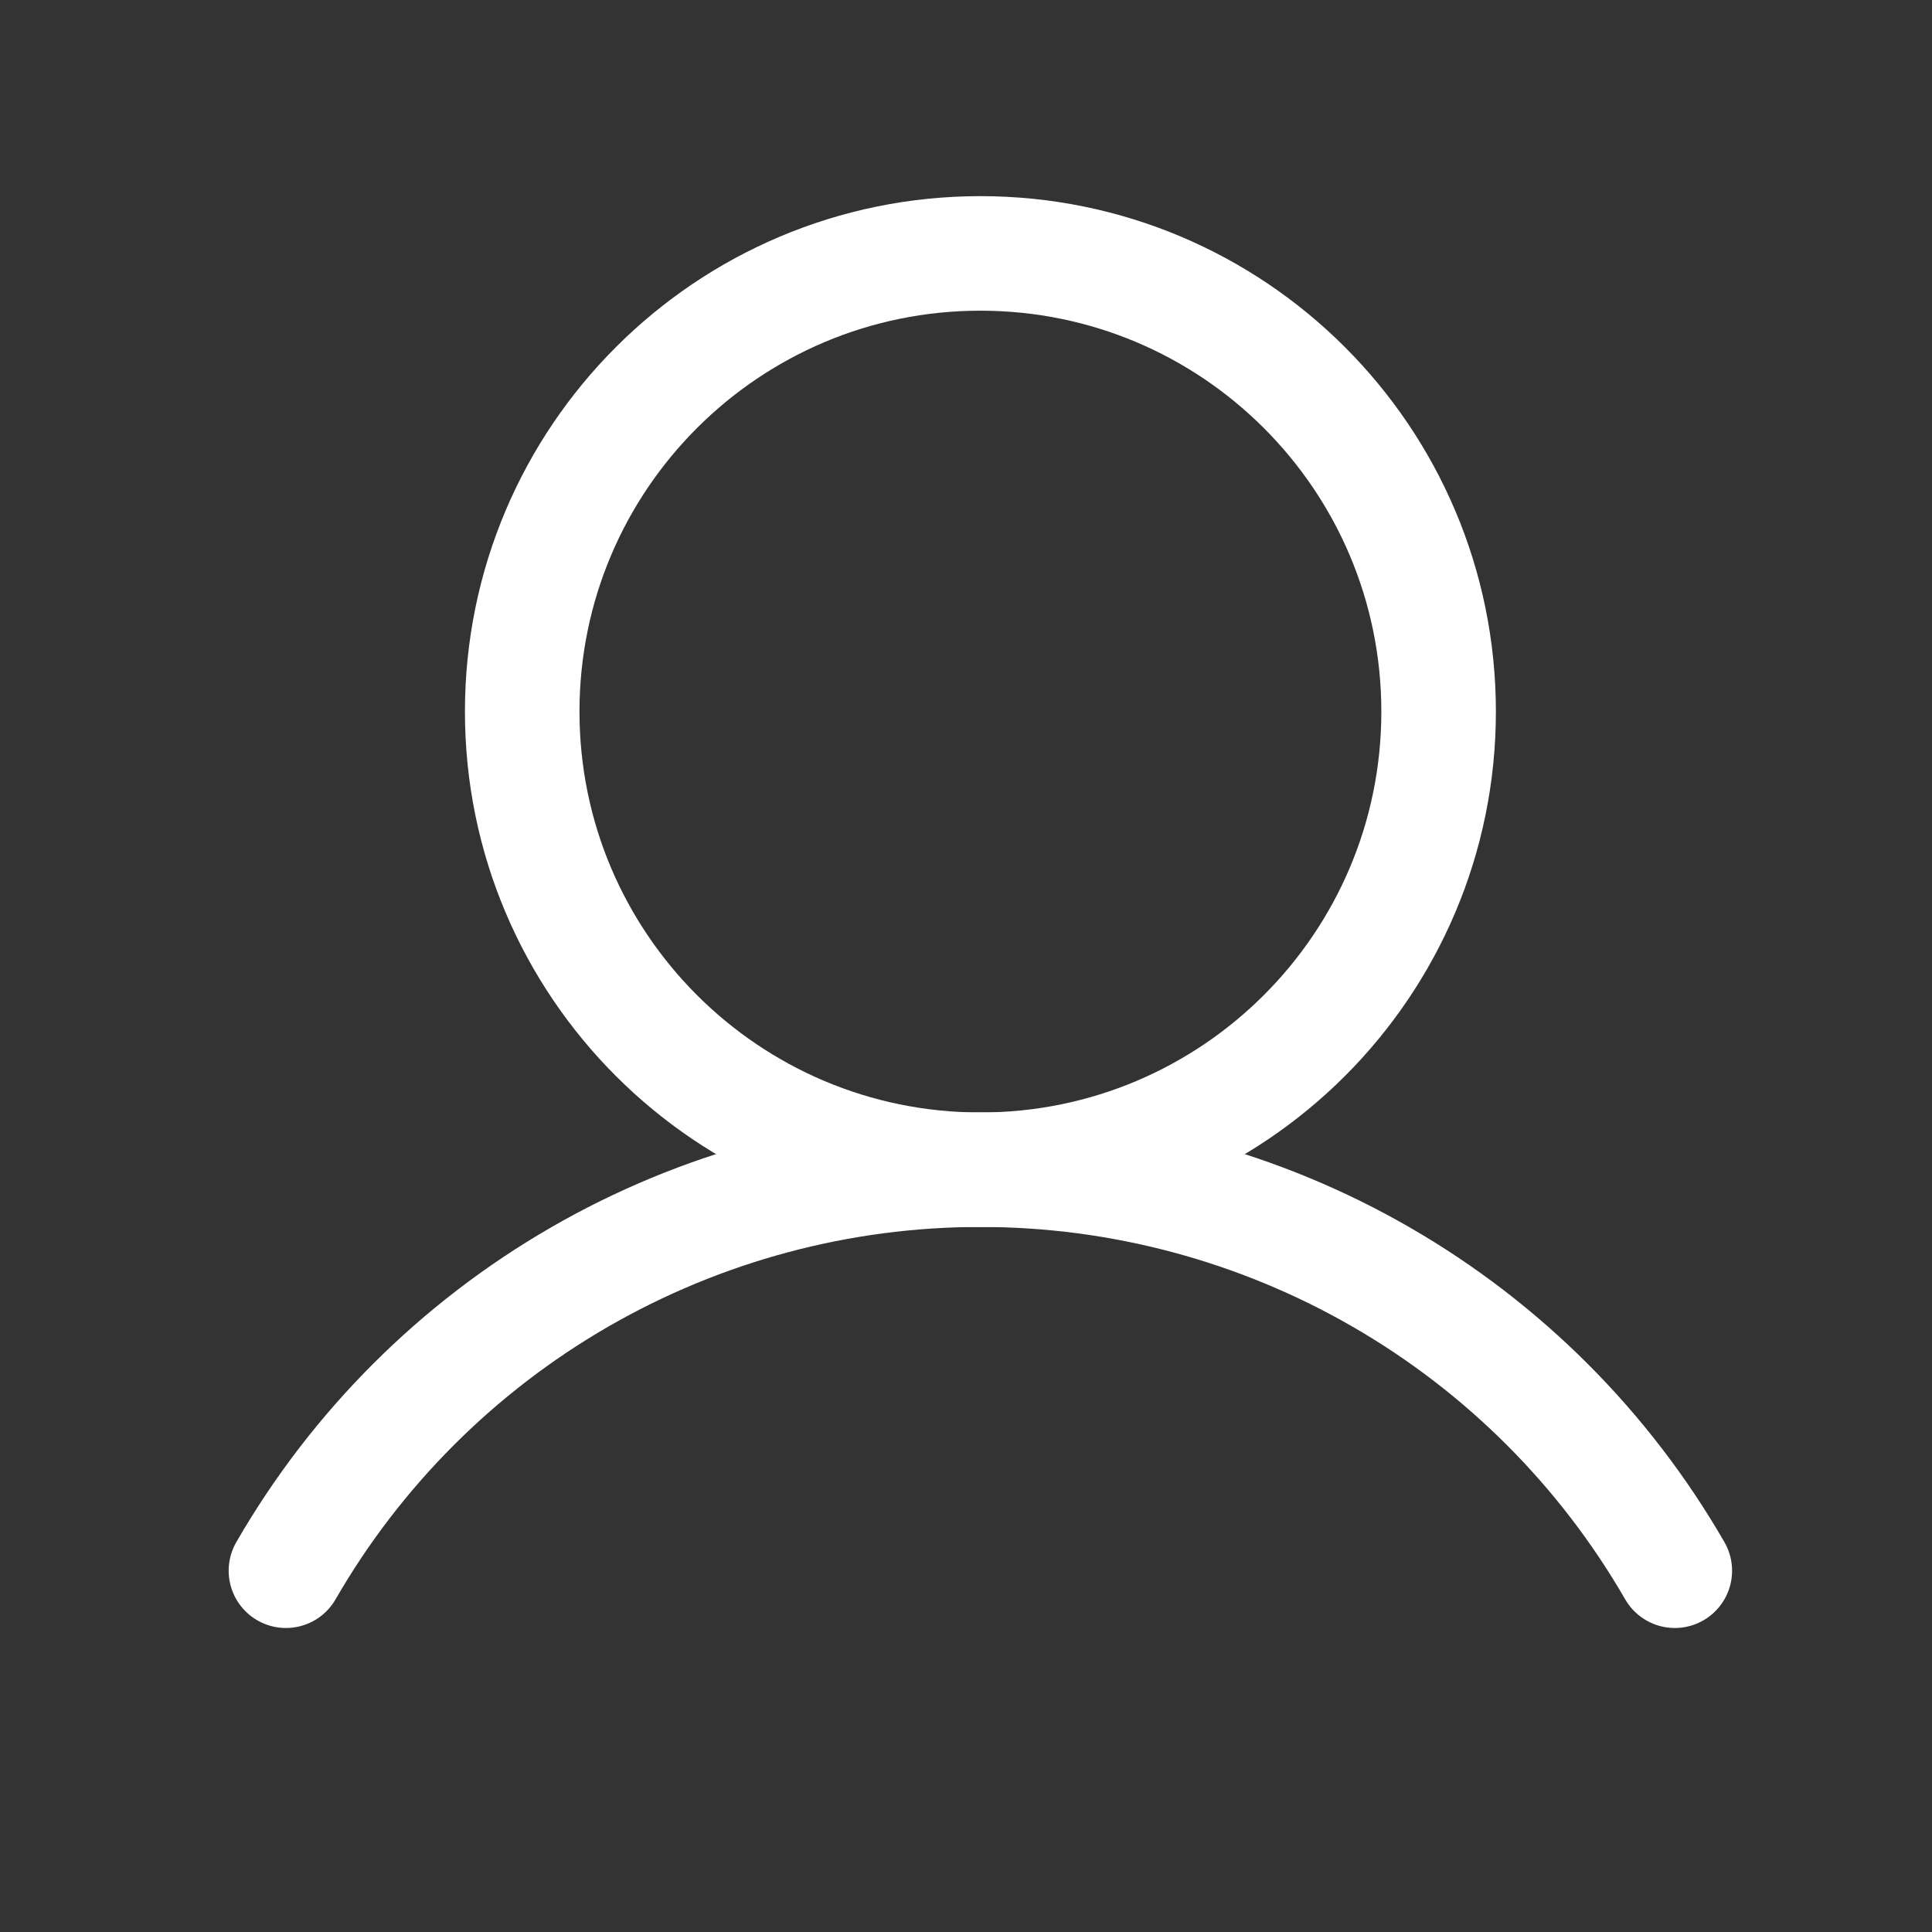 <svg width="24" height="24" viewBox="0 0 24 24" fill="none" xmlns="http://www.w3.org/2000/svg">
<rect x="0" y="0" width="24" height="24" fill="#333333" stroke="none"/>
<path d="M12.179 14.531C15.322 14.531 17.871 11.983 17.871 8.84C17.871 5.696 15.322 3.148 12.179 3.148C9.036 3.148 6.487 5.696 6.487 8.84C6.487 11.983 9.036 14.531 12.179 14.531Z" stroke="white" stroke-width="1.423" stroke-miterlimit="10"/>
<path d="M3.552 19.512C4.426 17.997 5.684 16.739 7.198 15.865C8.712 14.991 10.43 14.53 12.179 14.53C13.927 14.53 15.645 14.991 17.159 15.865C18.674 16.739 19.931 17.997 20.805 19.512" stroke="white" stroke-width="1.423" stroke-linecap="round" stroke-linejoin="round"/>
</svg>
